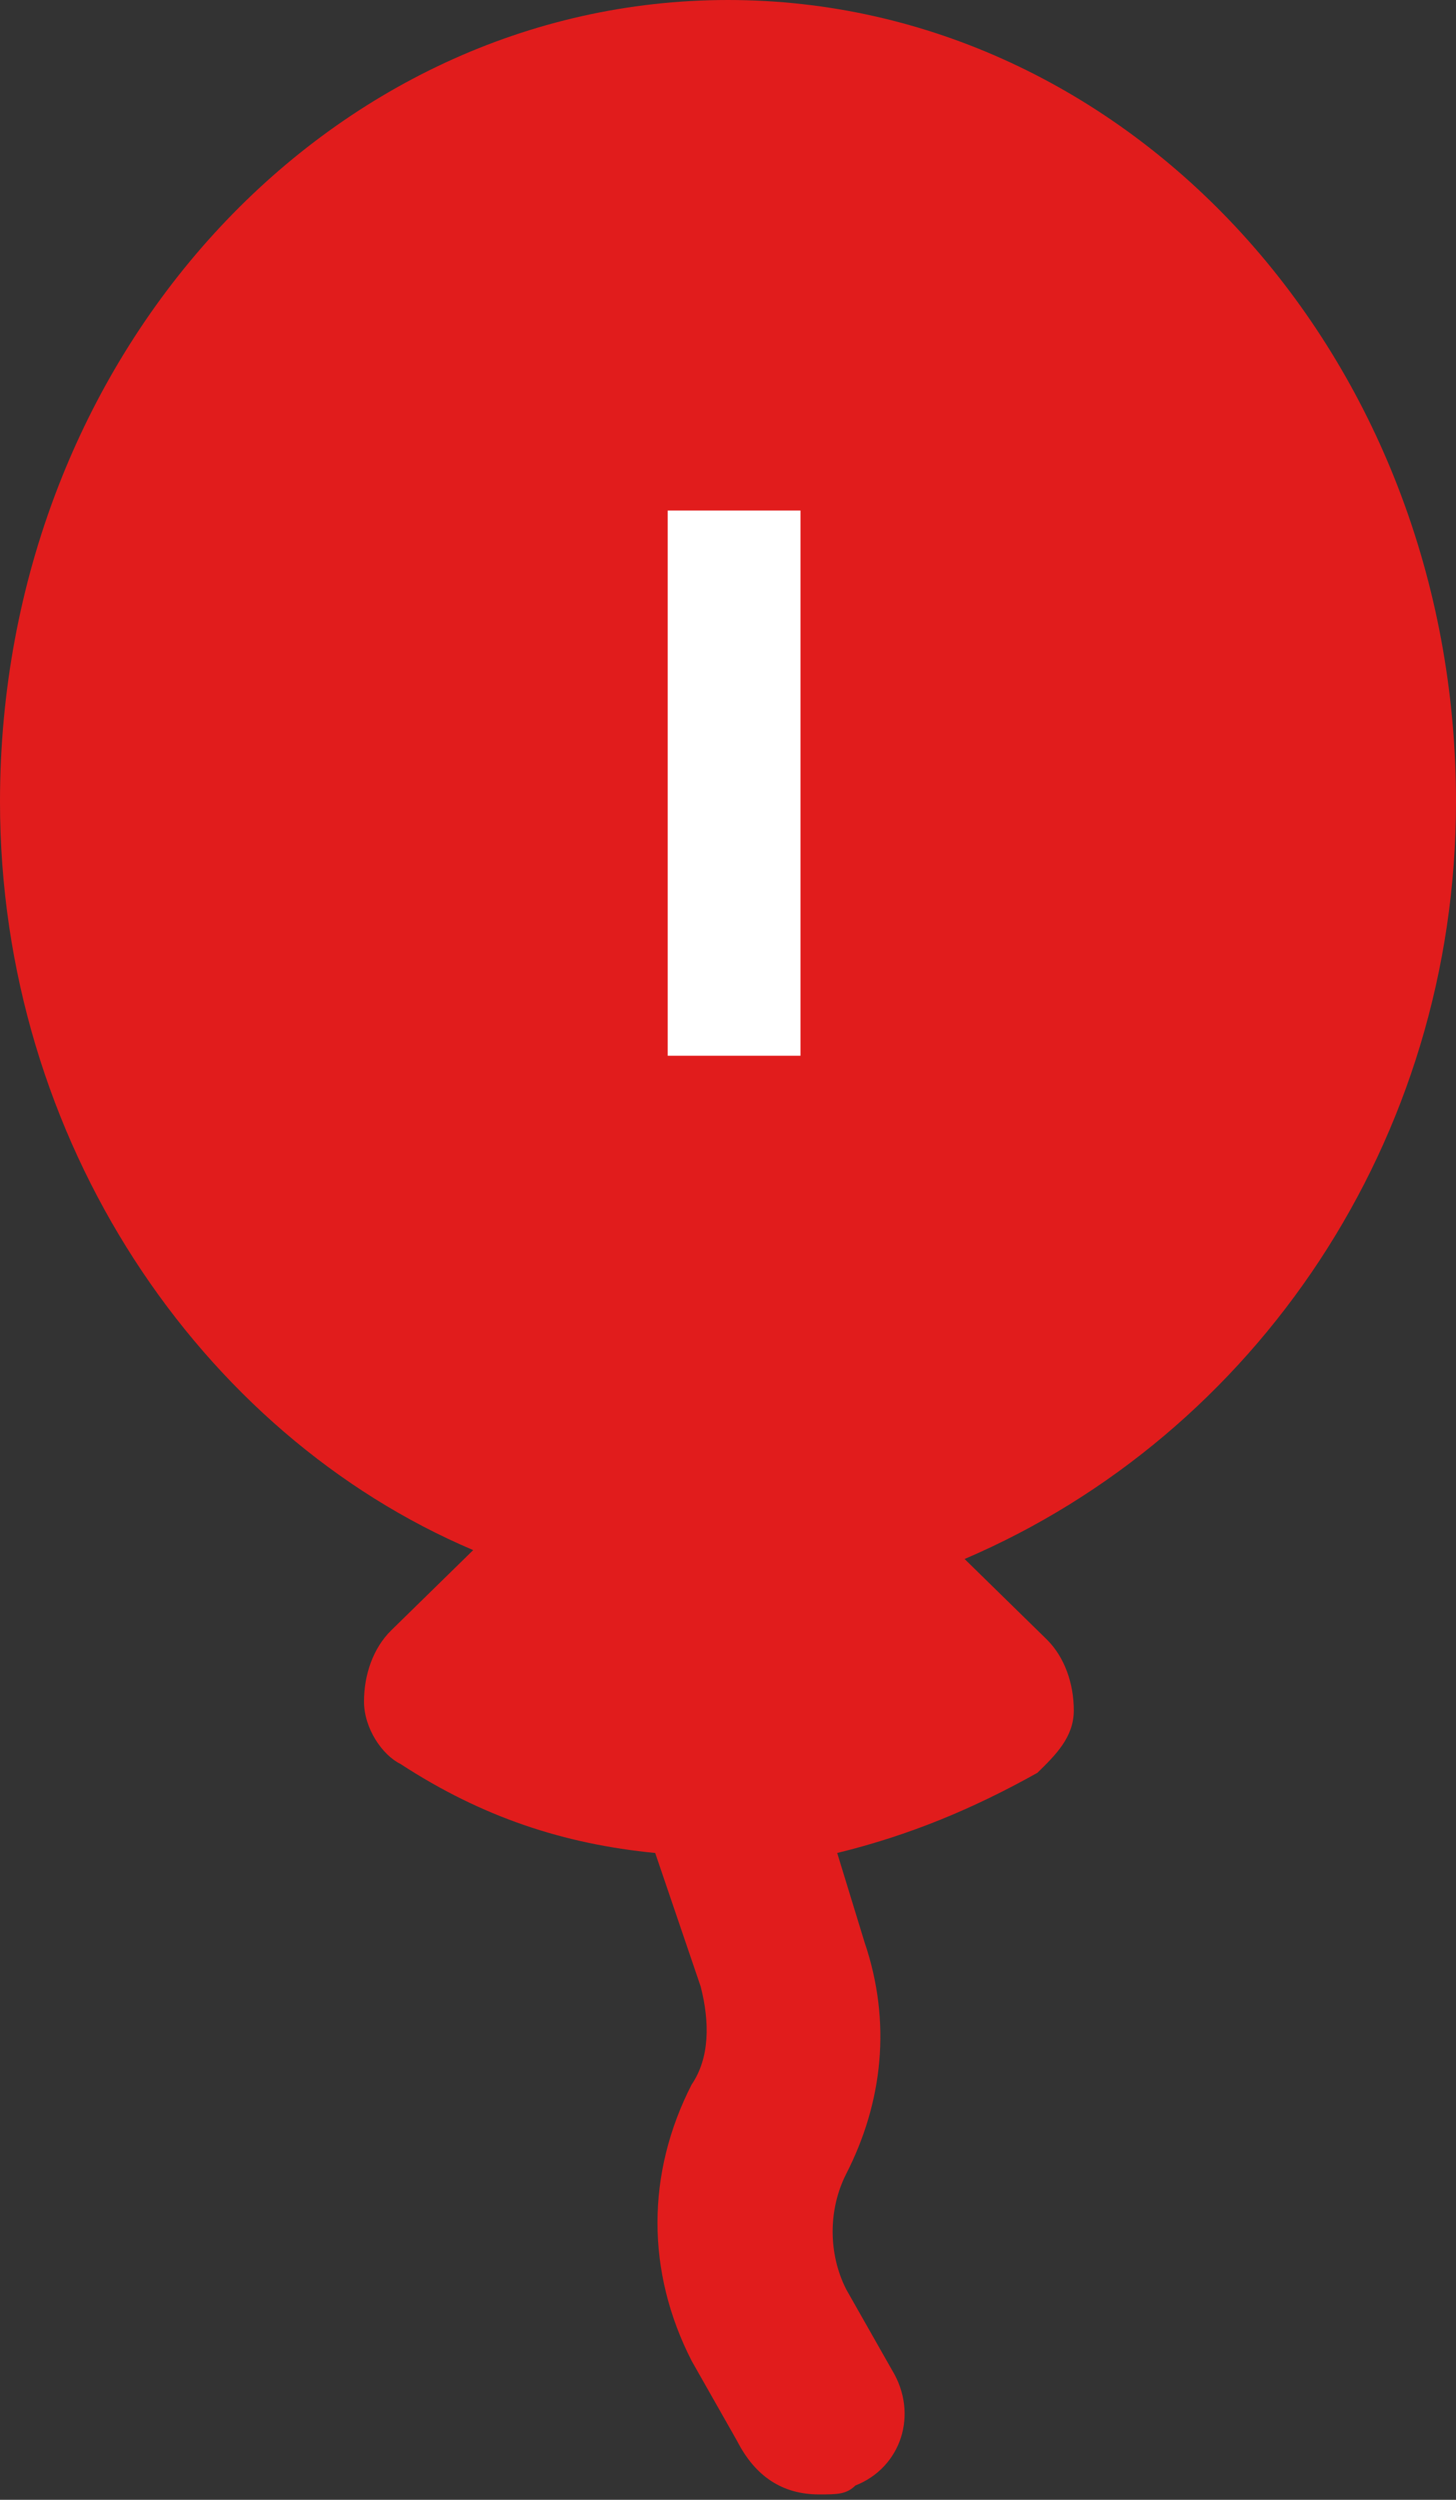 <svg width="120" height="206" viewBox="0 0 120 206" fill="none" xmlns="http://www.w3.org/2000/svg">
<rect x="0" y="0" width="120" height="206" fill="#333333" stroke="none"/>
<path d="M120 66.071C120 29.365 93 0 60 0C27 0 0 29.365 0 66.071C0 93.968 16.5 118.194 39 127.738L32.25 134.345C30.75 135.813 30 138.016 30 140.218C30 142.421 31.5 144.623 33 145.357C39.75 149.762 46.5 151.964 54 152.698L57.75 163.71C58.5 166.647 58.5 169.583 57 171.786C53.25 179.127 53.25 187.202 57 194.544L60.75 201.151C62.25 204.087 64.5 205.556 67.5 205.556C69 205.556 69.75 205.556 70.5 204.821C74.25 203.353 75.75 198.948 73.5 195.278L69.75 188.671C68.25 185.734 68.25 182.064 69.75 179.127C72.75 173.254 73.5 166.647 71.25 160.04L69 152.698C75 151.23 80.25 149.028 85.5 146.091C87 144.623 88.5 143.155 88.5 140.952C88.5 138.75 87.75 136.548 86.25 135.079L79.5 128.472C103.5 118.194 120 93.968 120 66.071Z" fill="#E11C1C"/>
<path d="M65.975 42.072V87H55.031V42.072H65.975Z" fill="white"/>
</svg>
